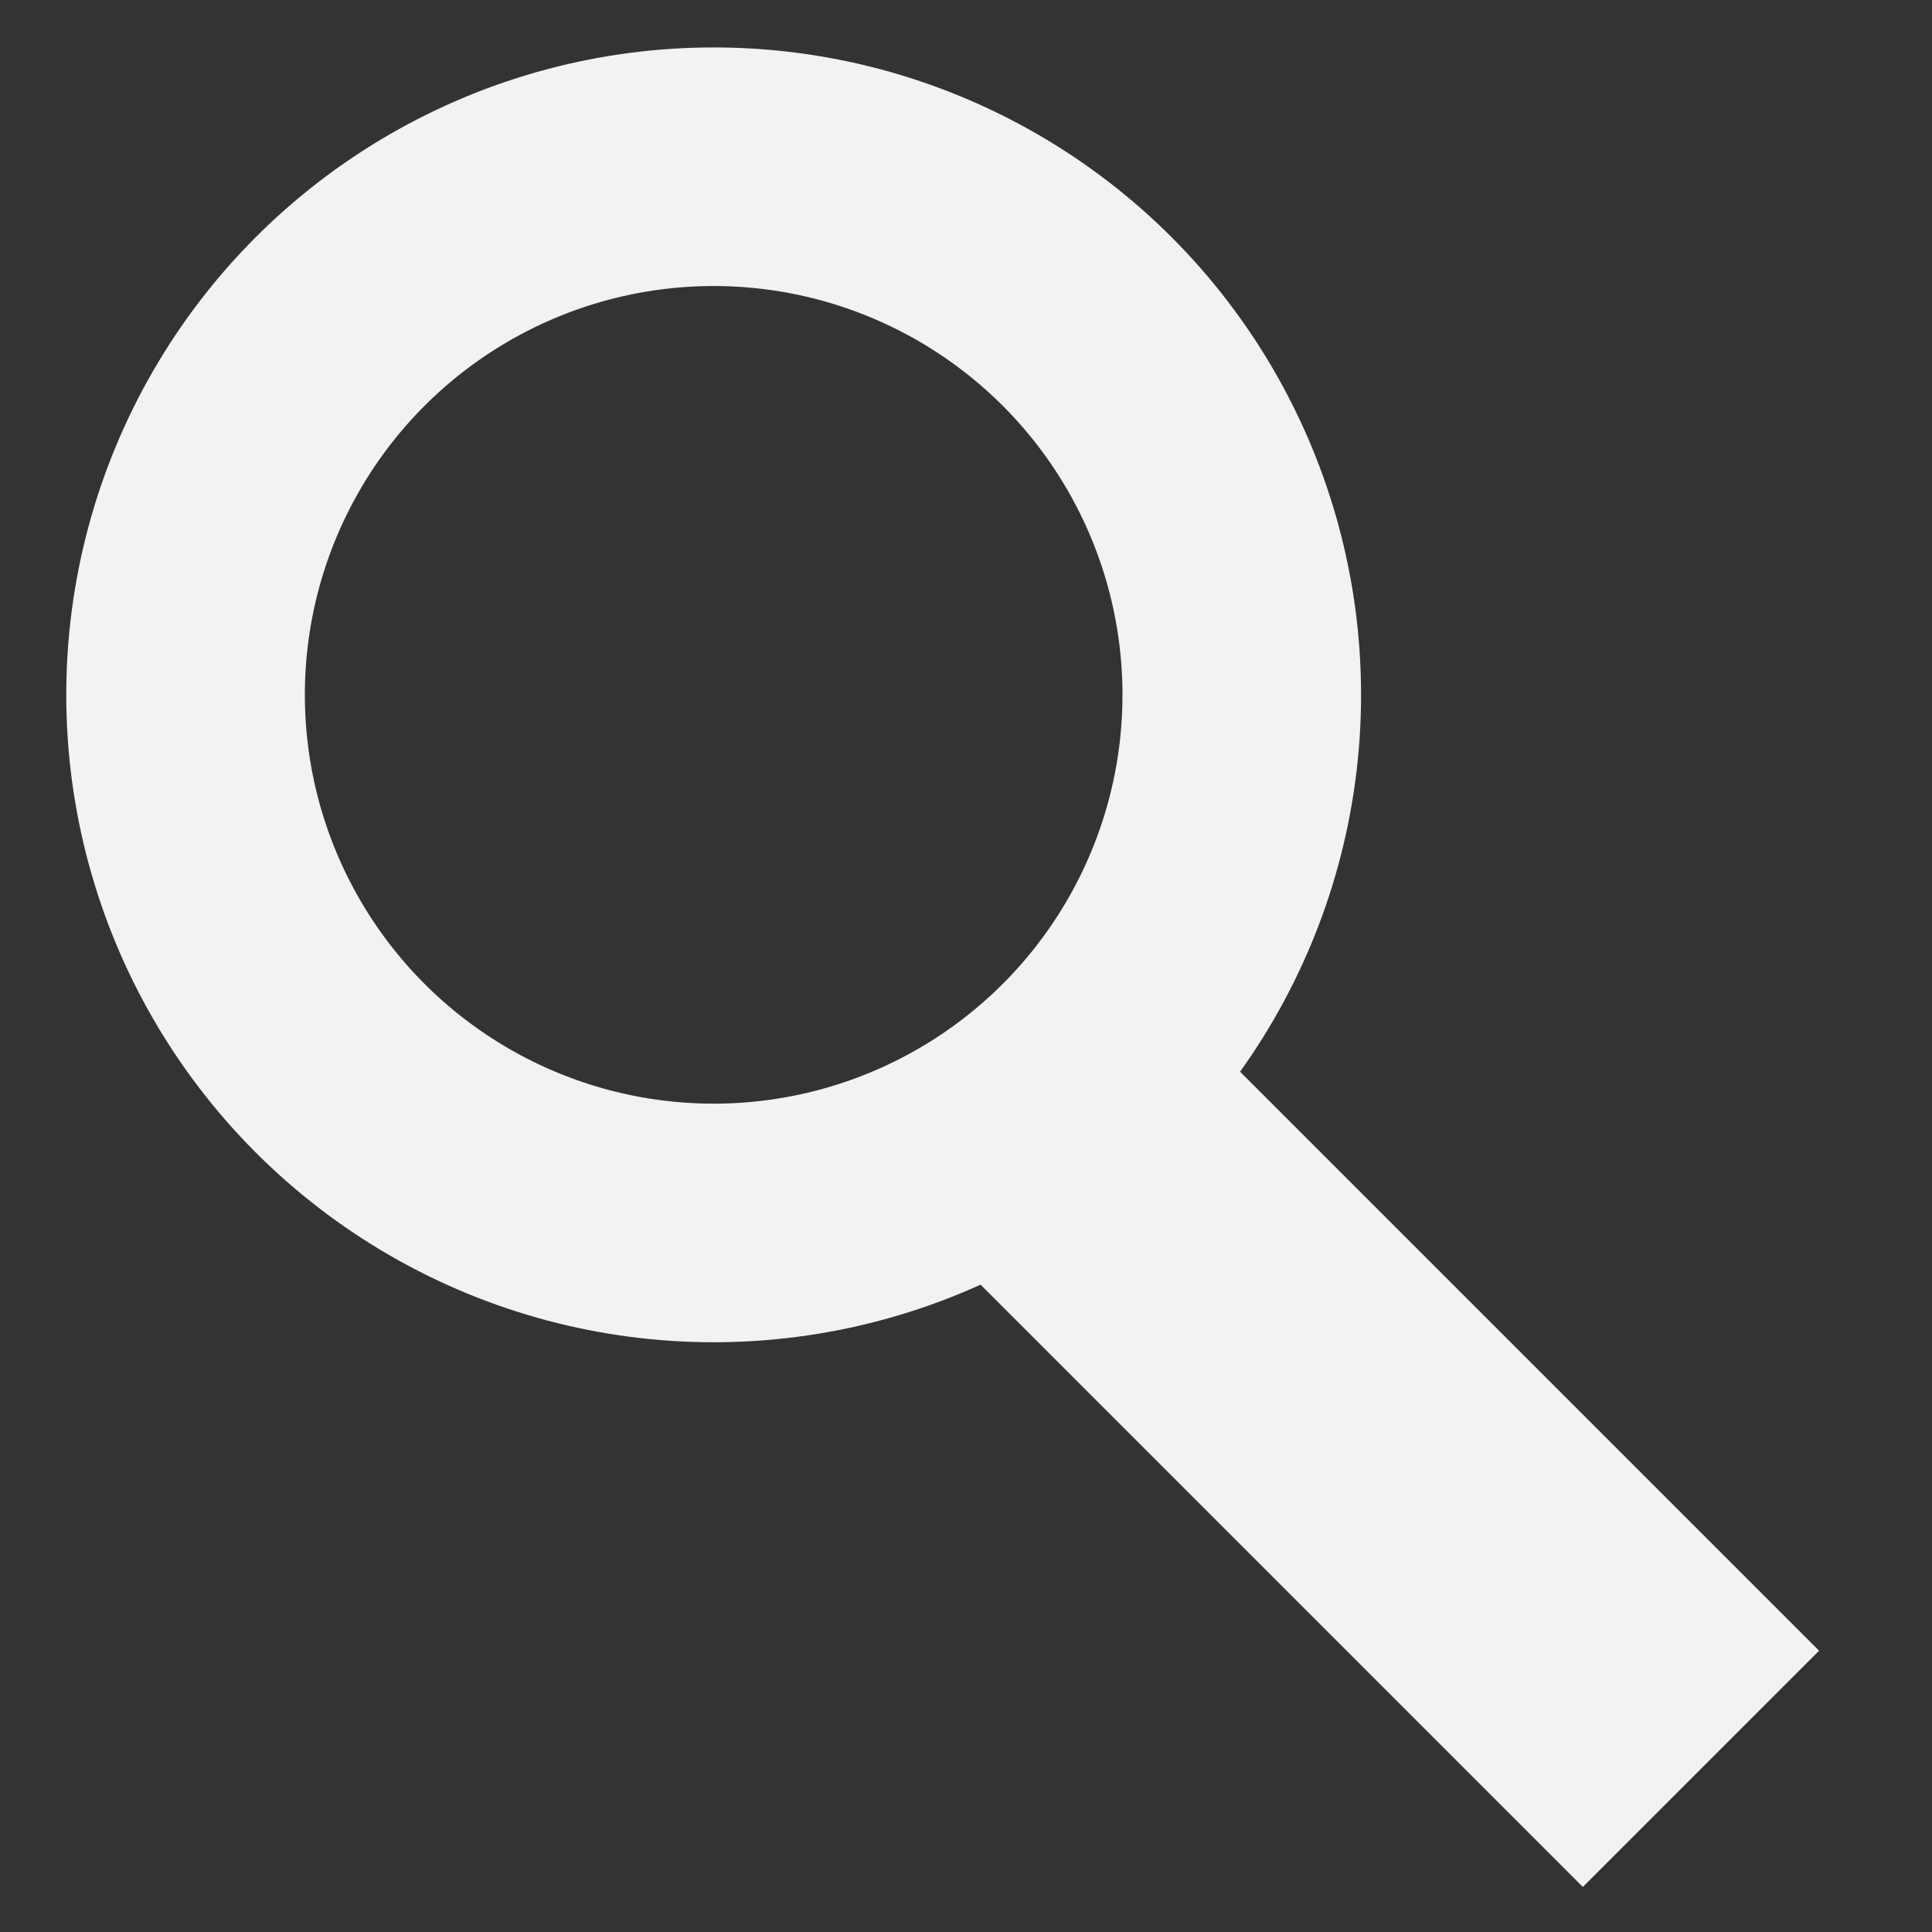<?xml version="1.0" encoding="utf-8"?>
<!-- Generator: Adobe Illustrator 16.0.0, SVG Export Plug-In . SVG Version: 6.00 Build 0)  -->
<!DOCTYPE svg PUBLIC "-//W3C//DTD SVG 1.1//EN" "http://www.w3.org/Graphics/SVG/1.1/DTD/svg11.dtd">
<svg version="1.1" id="Layer_1" xmlns="http://www.w3.org/2000/svg" xmlns:xlink="http://www.w3.org/1999/xlink" x="0px" y="0px"
	 width="37.264px" height="37.264px" viewBox="0 0 37.264 37.264" enable-background="new 0 0 37.264 37.264" xml:space="preserve">
<rect x="0" y="0" width="37.264" height="37.264" fill="#333333" stroke="none"/>
<circle fill="none" stroke="#F2F2F2" stroke-width="4.602" stroke-miterlimit="10" cx="13.765" cy="13.402" r="10.186"/>
<line fill="none" stroke="#F2F2F2" stroke-width="6.443" stroke-miterlimit="10" x1="20.151" y1="21.46" x2="32.808" y2="34.117"/>
</svg>
